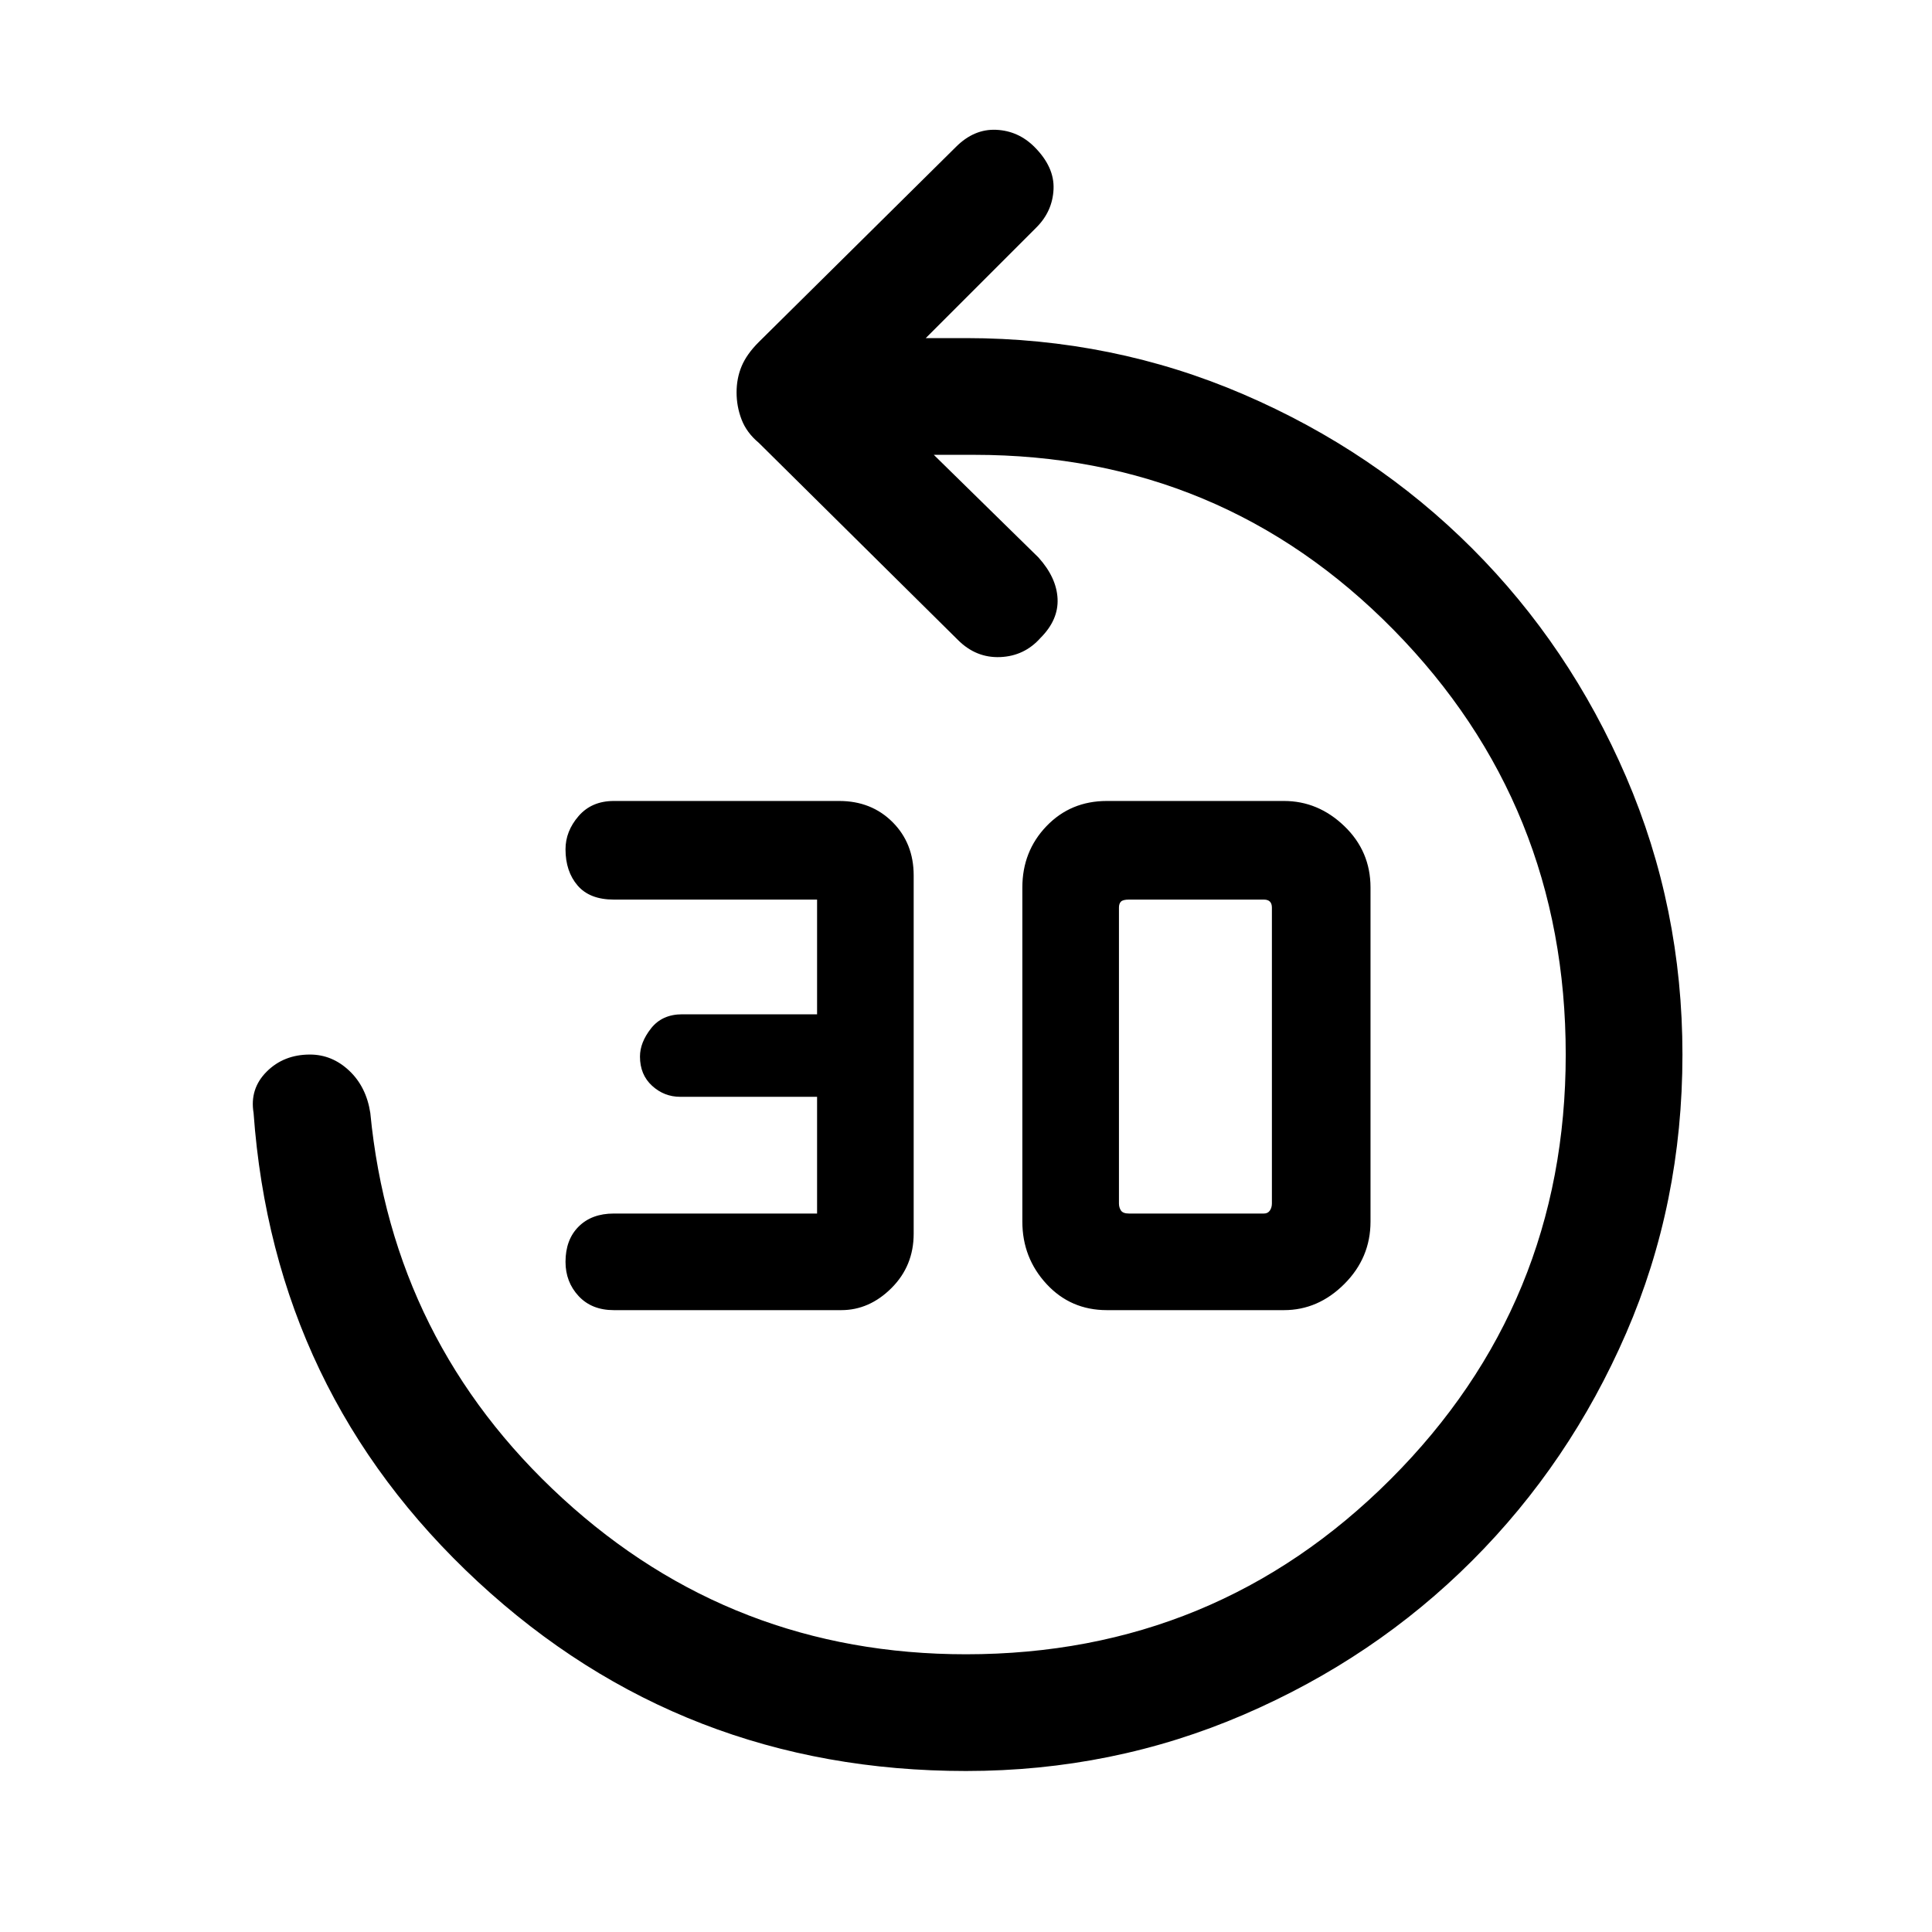 <svg xmlns="http://www.w3.org/2000/svg" height="48" width="48"><path d="M15.25 32.55Q14.7 32.55 14.375 32.2Q14.05 31.85 14.05 31.35Q14.05 30.8 14.375 30.475Q14.7 30.15 15.25 30.15H20.3V27.25H16.9Q16.5 27.25 16.2 26.975Q15.9 26.7 15.9 26.25Q15.9 25.9 16.175 25.55Q16.45 25.2 16.95 25.2H20.3V22.35H15.25Q14.65 22.35 14.35 22Q14.05 21.65 14.05 21.1Q14.05 20.65 14.375 20.275Q14.7 19.9 15.25 19.9H20.85Q21.65 19.9 22.175 20.425Q22.7 20.95 22.7 21.75V30.65Q22.7 31.45 22.15 32Q21.6 32.55 20.9 32.55ZM27.5 32.55Q26.6 32.55 26 31.9Q25.4 31.25 25.4 30.35V22.05Q25.4 21.15 26 20.525Q26.6 19.9 27.5 19.9H31.9Q32.75 19.9 33.4 20.525Q34.05 21.15 34.05 22.05V30.35Q34.05 31.25 33.4 31.9Q32.75 32.55 31.9 32.55ZM28.05 30.15H31.4Q31.5 30.15 31.55 30.075Q31.6 30 31.6 29.9V22.55Q31.6 22.45 31.55 22.4Q31.5 22.35 31.4 22.35H28.05Q27.9 22.35 27.85 22.4Q27.8 22.45 27.8 22.55V29.9Q27.8 30 27.85 30.075Q27.9 30.15 28.05 30.15ZM24 44Q16.95 44 11.875 39.3Q6.8 34.6 6.3 27.65Q6.2 27.05 6.625 26.625Q7.05 26.2 7.7 26.2Q8.25 26.2 8.675 26.6Q9.1 27 9.2 27.65Q9.75 33.35 13.975 37.225Q18.2 41.1 24 41.1Q30.2 41.1 34.55 36.75Q38.9 32.4 38.9 26.2Q38.9 20 34.625 15.65Q30.35 11.3 24.2 11.3H23.2L25.8 13.85Q26.25 14.35 26.275 14.875Q26.3 15.4 25.85 15.85Q25.45 16.3 24.85 16.325Q24.25 16.35 23.8 15.9L18.85 11Q18.55 10.75 18.425 10.425Q18.3 10.1 18.3 9.75Q18.3 9.4 18.425 9.1Q18.55 8.8 18.85 8.5L23.75 3.65Q24.2 3.2 24.75 3.225Q25.3 3.25 25.7 3.65Q26.2 4.15 26.175 4.7Q26.15 5.25 25.75 5.65L23 8.4H24Q27.65 8.4 30.9 9.8Q34.15 11.2 36.575 13.625Q39 16.05 40.4 19.3Q41.8 22.55 41.8 26.2Q41.8 29.9 40.4 33.125Q39 36.35 36.575 38.775Q34.15 41.2 30.9 42.6Q27.65 44 24 44Z"/></svg>